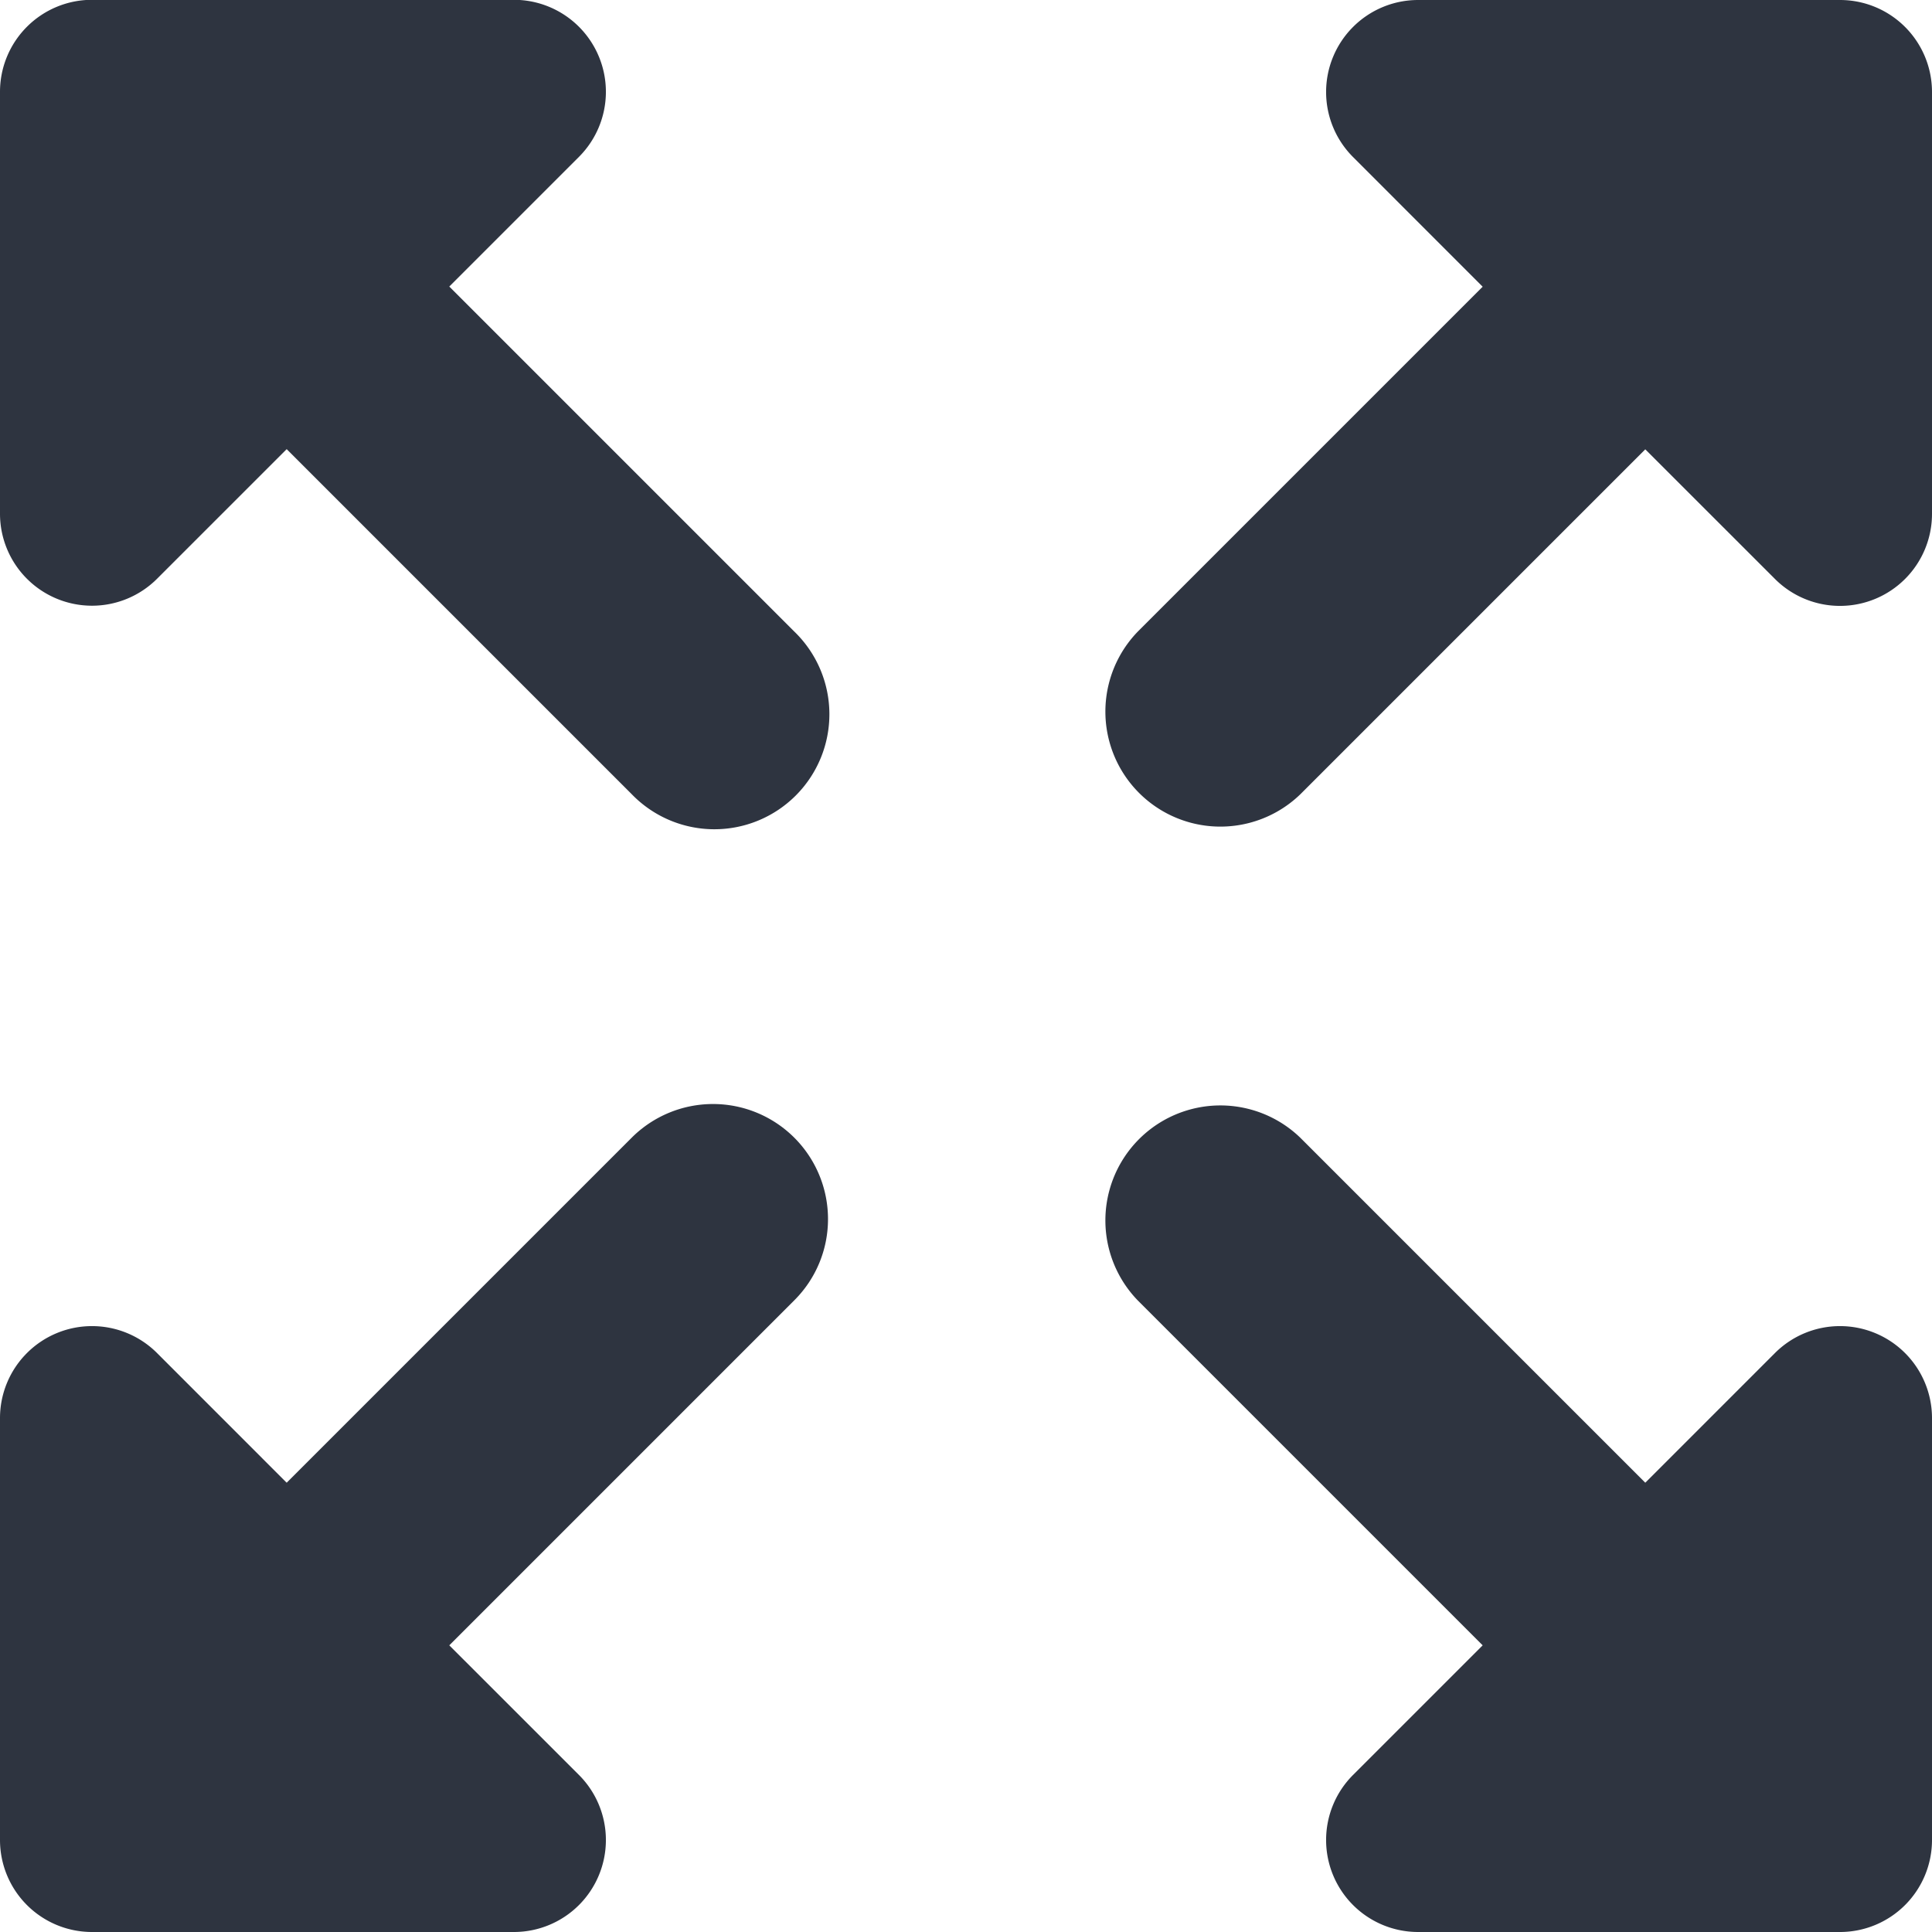 <svg xmlns="http://www.w3.org/2000/svg" width="42" height="42" viewBox="0 0 42 42">
  <g id="_11_Stretch" data-name="11 Stretch" transform="translate(-1213.841 -3253.671)">
    <path id="Path_410617" data-name="Path 410617" d="M1231.108,3267.4l-7.5-7.5,2.819-2.819a2,2,0,0,0-1.415-3.414h-9.171a2,2,0,0,0-2,2v9.172a2,2,0,0,0,3.414,1.414l2.818-2.818,7.5,7.5a2.5,2.5,0,1,0,3.535-3.535Z" fill="#2e3440"/>
    <path id="Path_410618" data-name="Path 410618" d="M1253.841,3253.671h-9.172a2,2,0,0,0-1.414,3.414l2.818,2.819-7.5,7.5a2.5,2.5,0,0,0,3.535,3.535l7.5-7.5,2.819,2.818a2,2,0,0,0,3.414-1.414v-9.172A2,2,0,0,0,1253.841,3253.671Z" fill="#2e3440"/>
    <path id="Path_410619" data-name="Path 410619" d="M1252.427,3283.085l-2.819,2.819-7.5-7.5a2.5,2.5,0,0,0-3.535,3.535l7.5,7.5-2.818,2.818a2,2,0,0,0,1.414,3.414h9.172a2,2,0,0,0,2-2V3284.5A2,2,0,0,0,1252.427,3283.085Z" fill="#2e3440"/>
    <path id="Path_410620" data-name="Path 410620" d="M1231.841,3280.171a2.5,2.5,0,0,0-4.268-1.767l-7.5,7.5-2.818-2.819a2,2,0,0,0-3.414,1.414v9.172a2,2,0,0,0,2,2h9.171a2,2,0,0,0,1.415-3.414l-2.819-2.818,7.5-7.5A2.489,2.489,0,0,0,1231.841,3280.171Z" fill="#2e3440"/>
  </g>
</svg>

